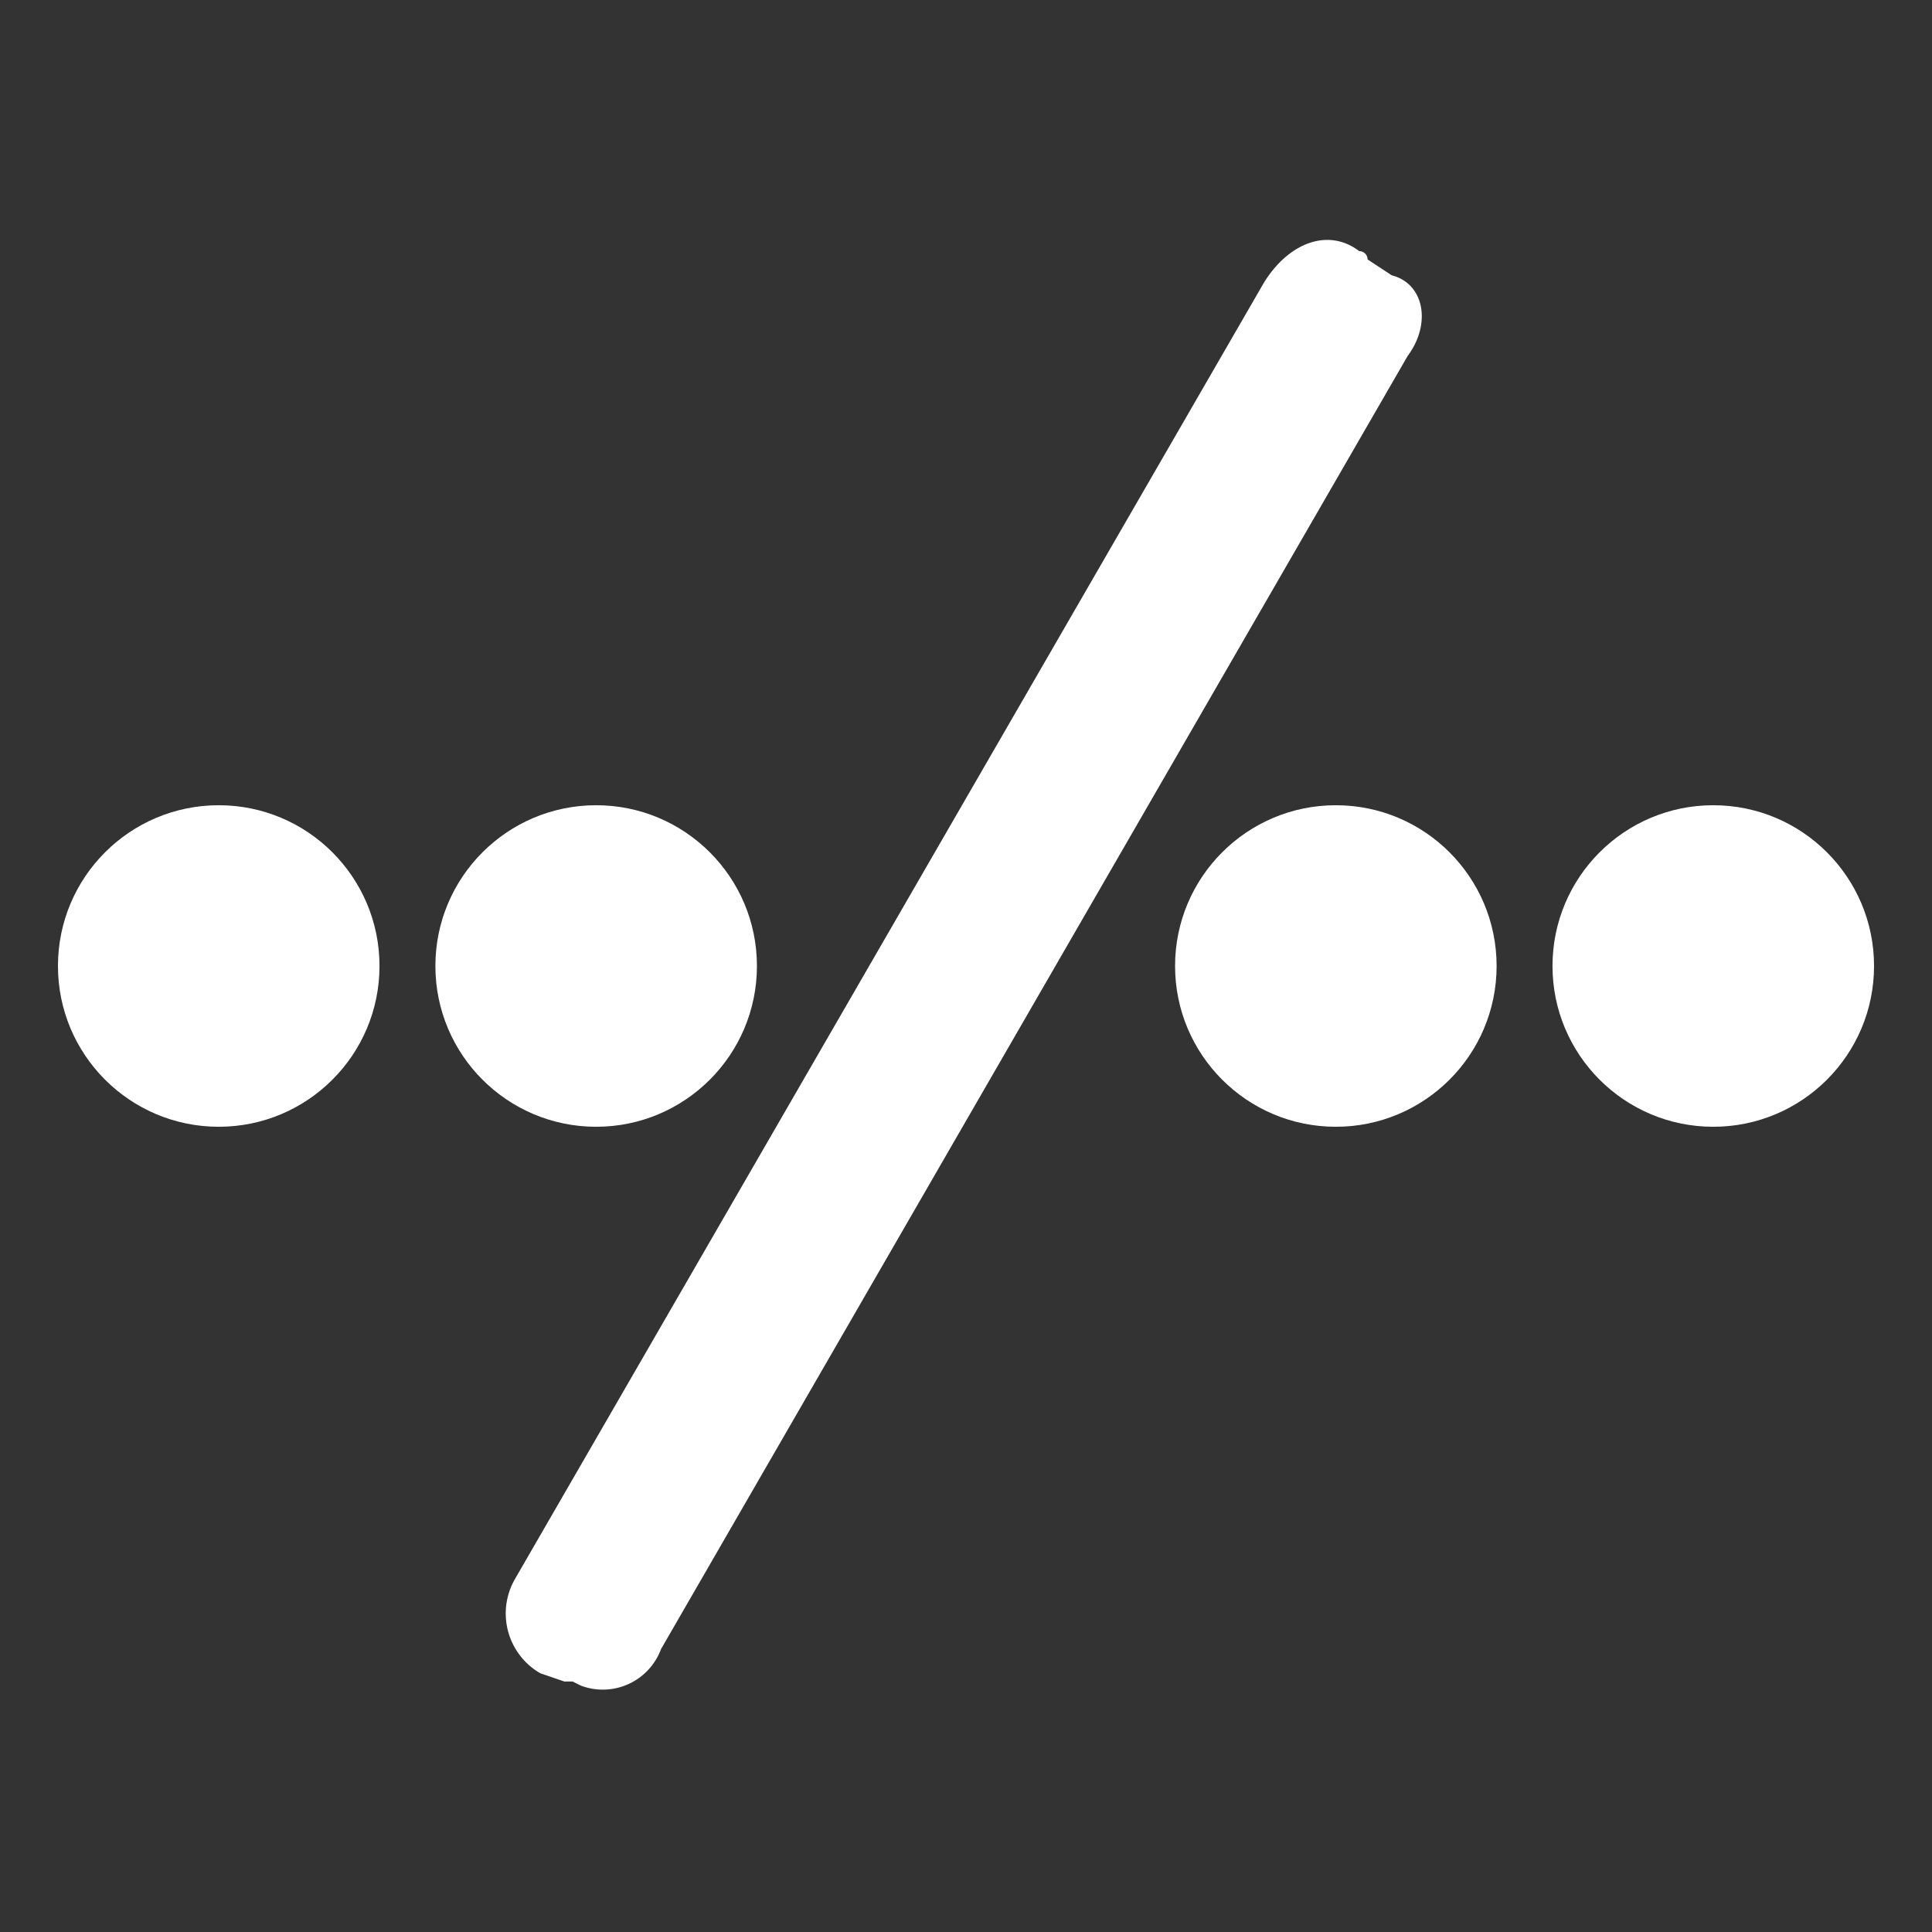 <svg id="Layer_1" data-name="Layer 1" xmlns="http://www.w3.org/2000/svg" viewBox="0 0 28 28"><rect x="0" y="0" width="28" height="28" fill="#333333" stroke="none"/><title>Next Divider-01-01</title><g id="Layer_2" data-name="Layer 2"><g id="Layer_1-2" data-name="Layer 1-2"><path d="M20.4,5.16,9.58,23.9a.9.9,0,0,1-1.16.53l-.12-.06H8.18l-.35-.12a1,1,0,0,1-.37-1.36l0,0h0L18.31,4.11c.35-.58.93-.82,1.39-.47a.12.12,0,0,1,.12.12h0l.35.23C20.64,4.11,20.75,4.69,20.4,5.16Z" style="fill:#fff"/><circle cx="8.64" cy="14" r="2.33" style="fill:#fff"/><circle cx="3.17" cy="14" r="2.33" style="fill:#fff"/><circle cx="19.36" cy="14" r="2.33" style="fill:#fff"/><circle cx="24.83" cy="14" r="2.33" style="fill:#fff"/></g></g></svg>